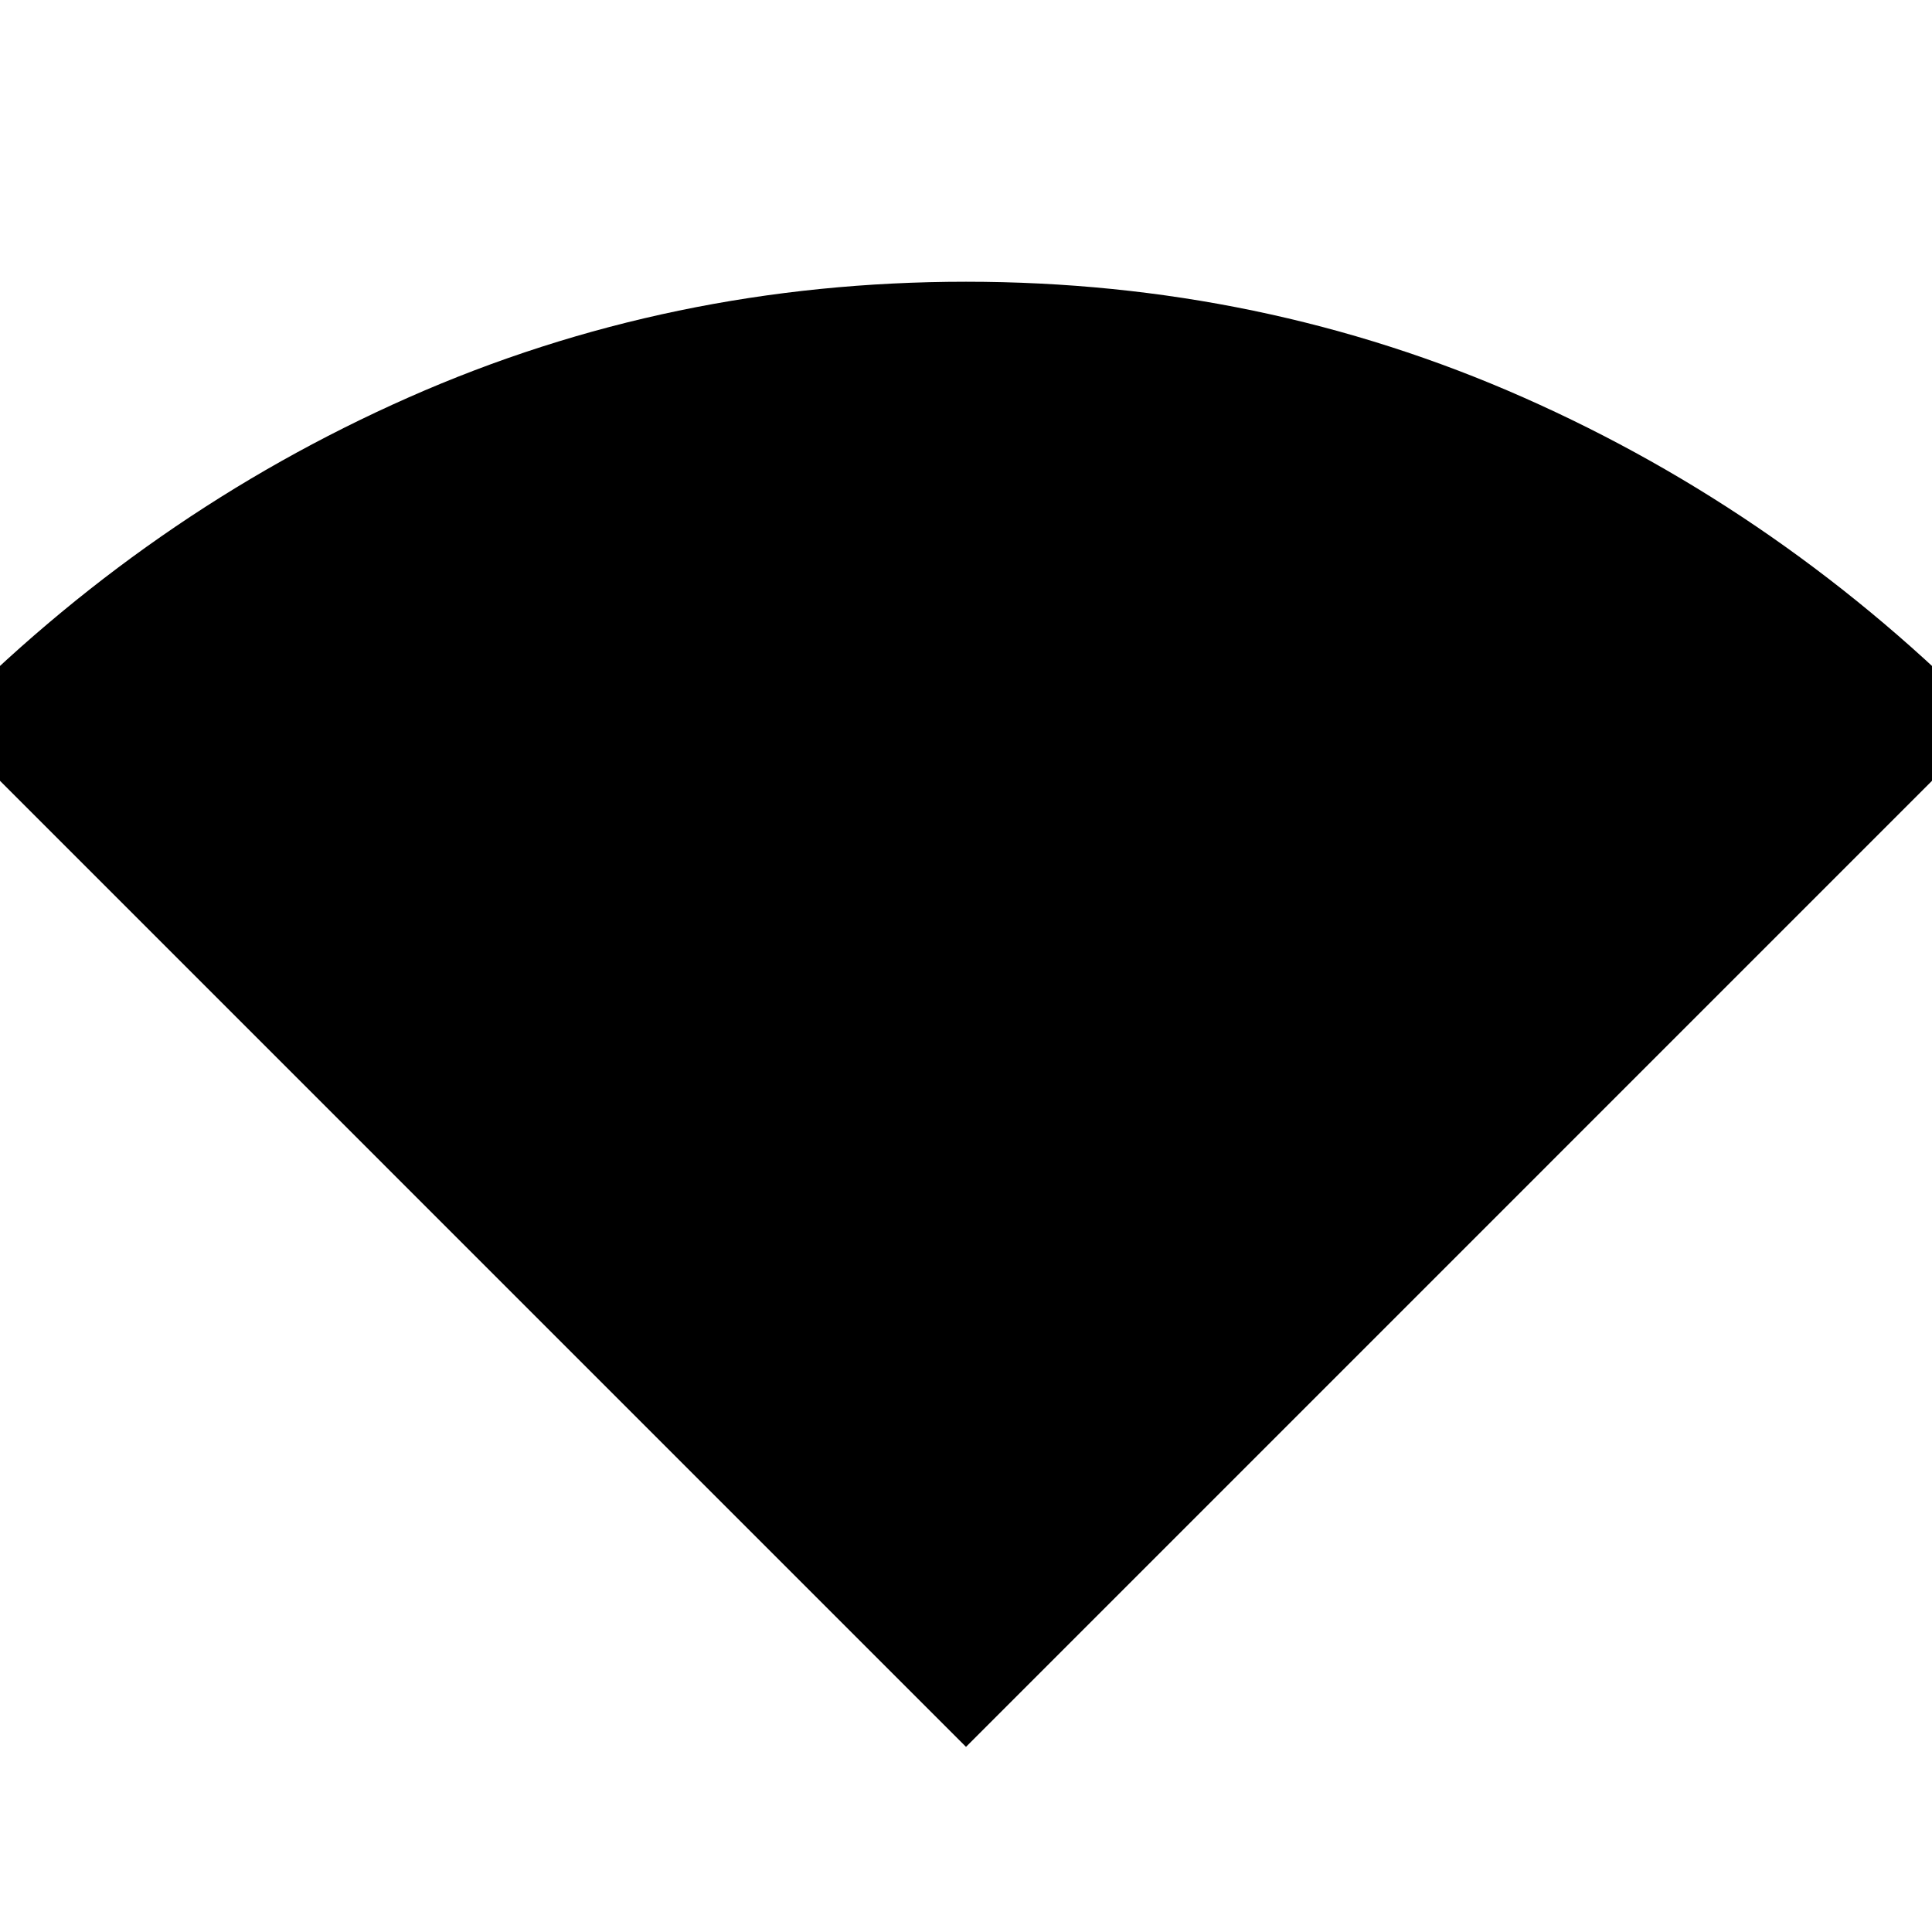 <svg xmlns="http://www.w3.org/2000/svg" height="40" width="40"><path d="M20 36.167 -1.208 14.958Q3.042 10.625 8.458 8.229Q13.875 5.833 20 5.833Q26.125 5.833 31.542 8.229Q36.958 10.625 41.208 14.958Z"/></svg>